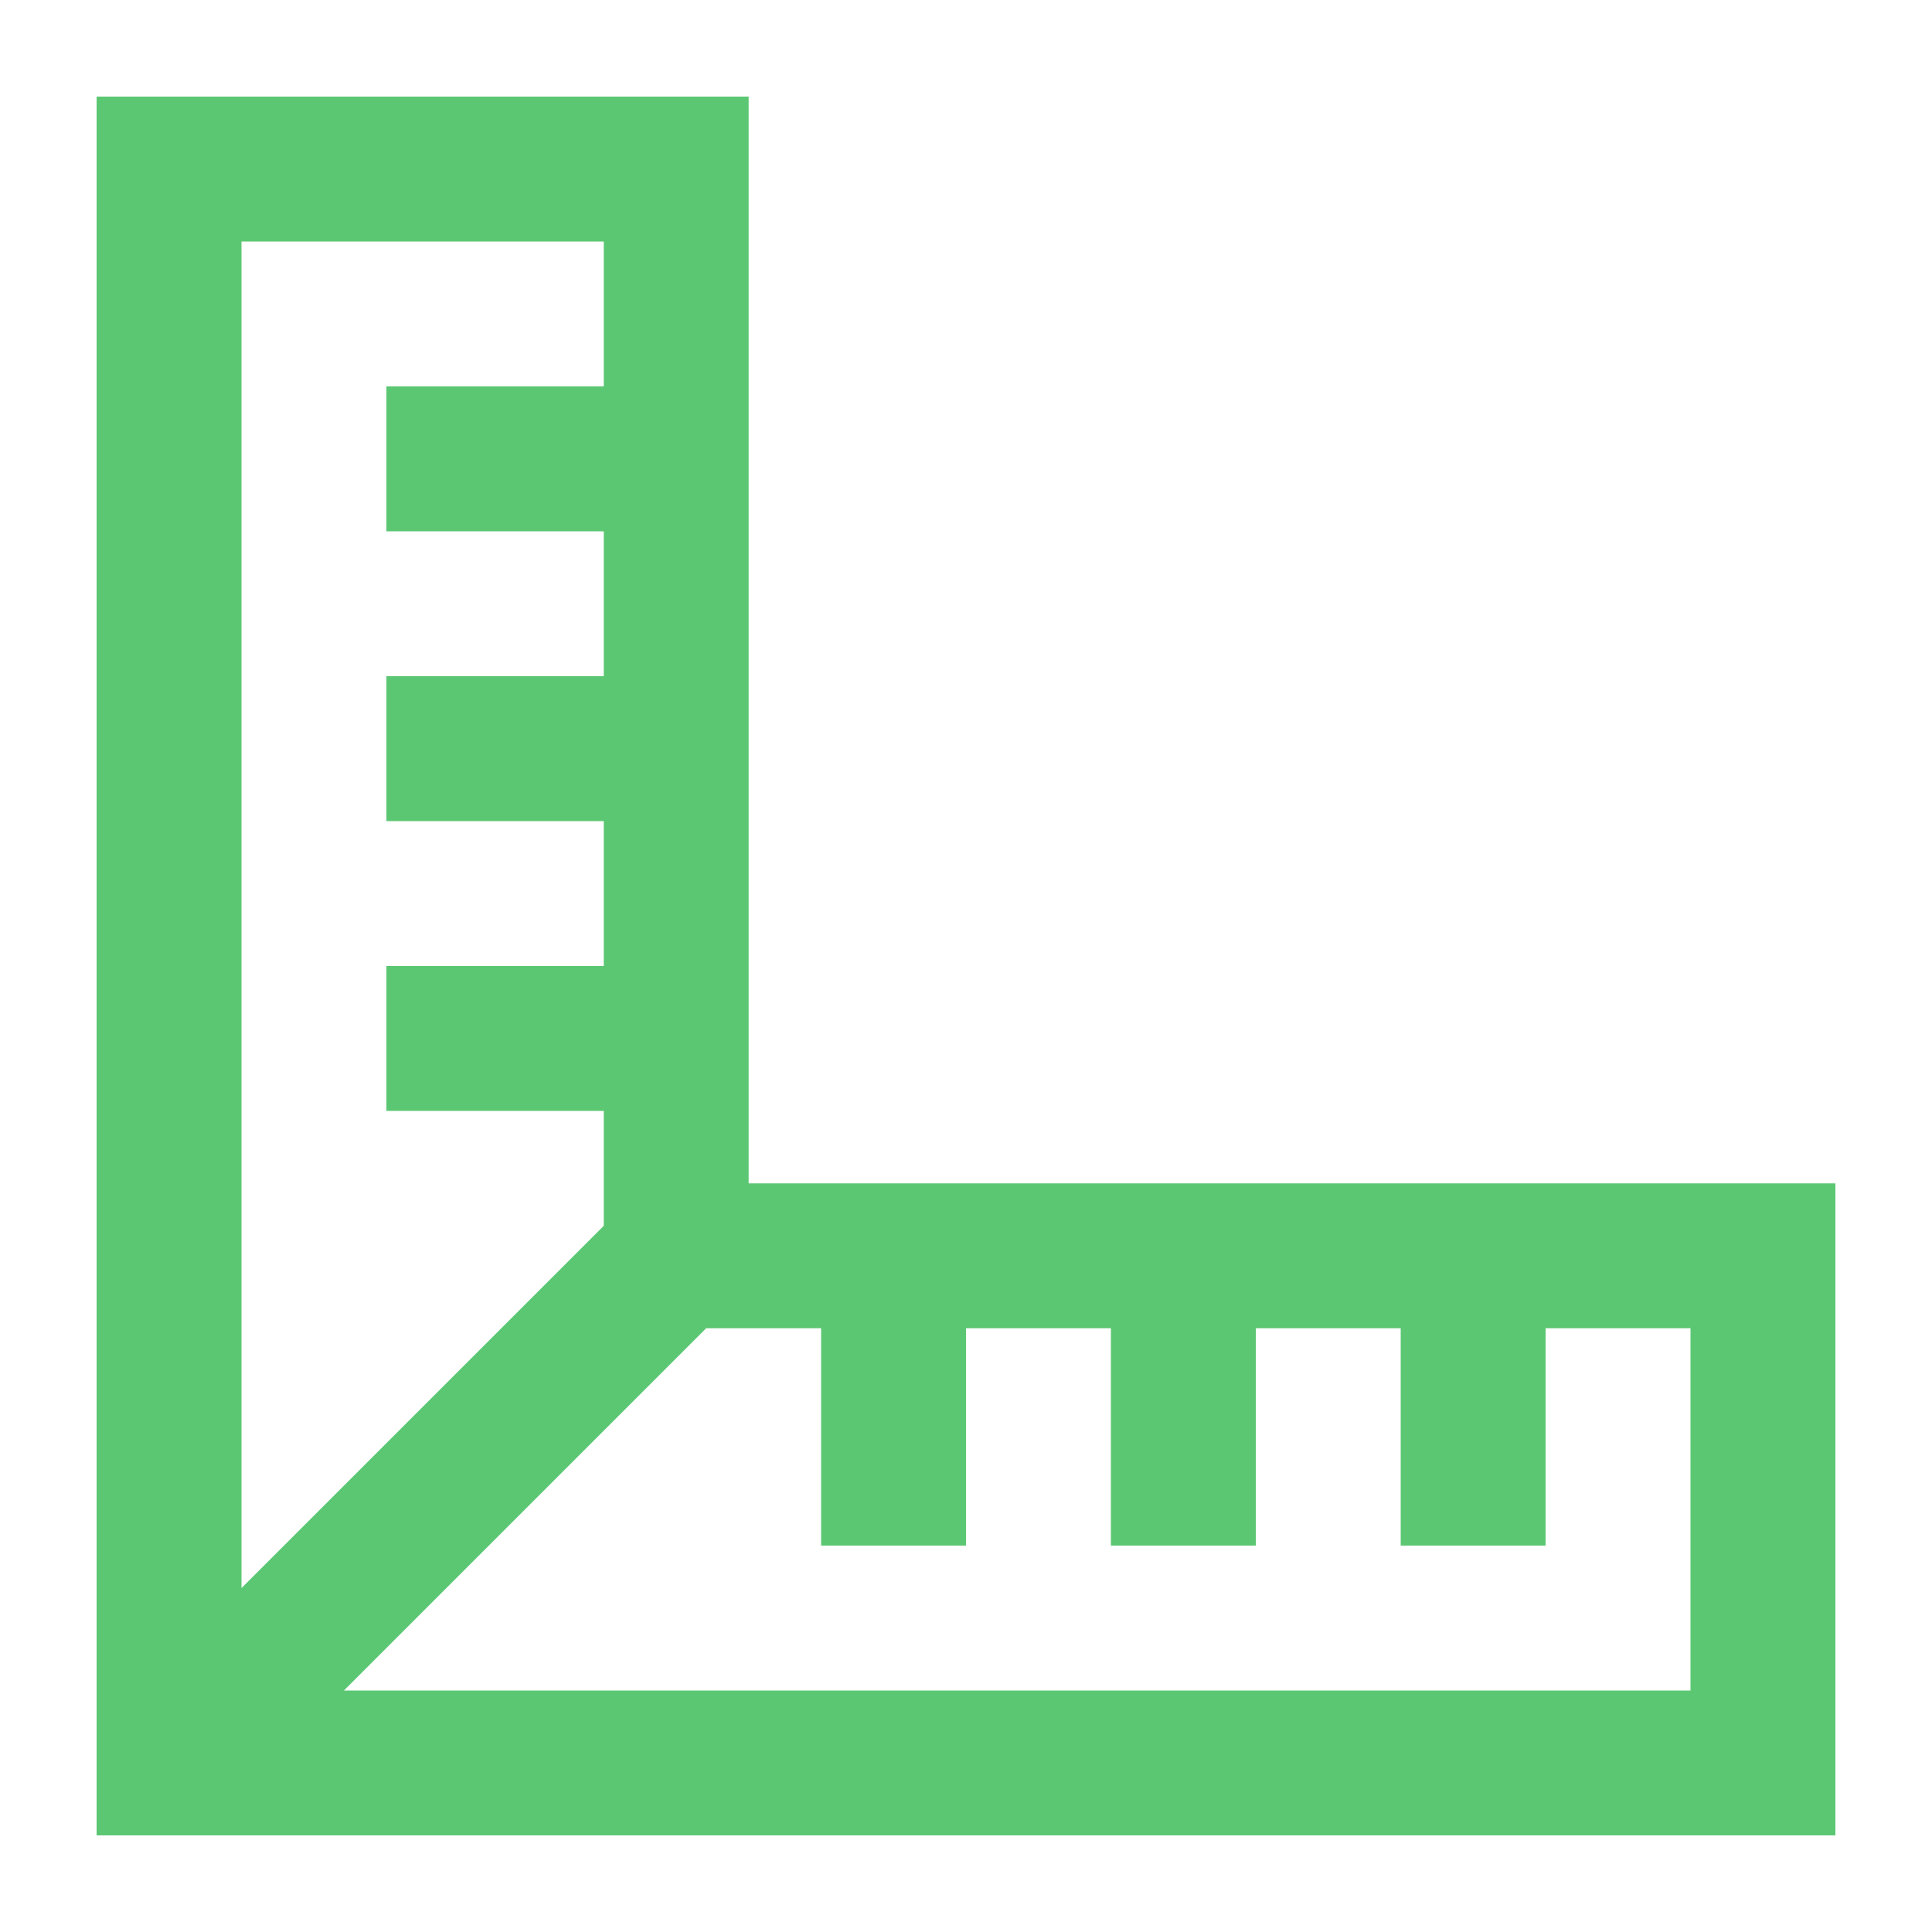 <svg width="40" height="40" viewBox="0 0 40 40" fill="none" xmlns="http://www.w3.org/2000/svg">
<path d="M2 2V38H38V24.5H15.5V2H2ZM5 5H12.5V8H8V11H12.5V14H8V17H12.5V20H8V23H12.5V25.379L5 32.879V5ZM14.621 27.5H17V32H20V27.5H23V32H26V27.5H29V32H32V27.5H35V35H7.121L14.621 27.5Z" fill="#5CC773"/>
</svg>
